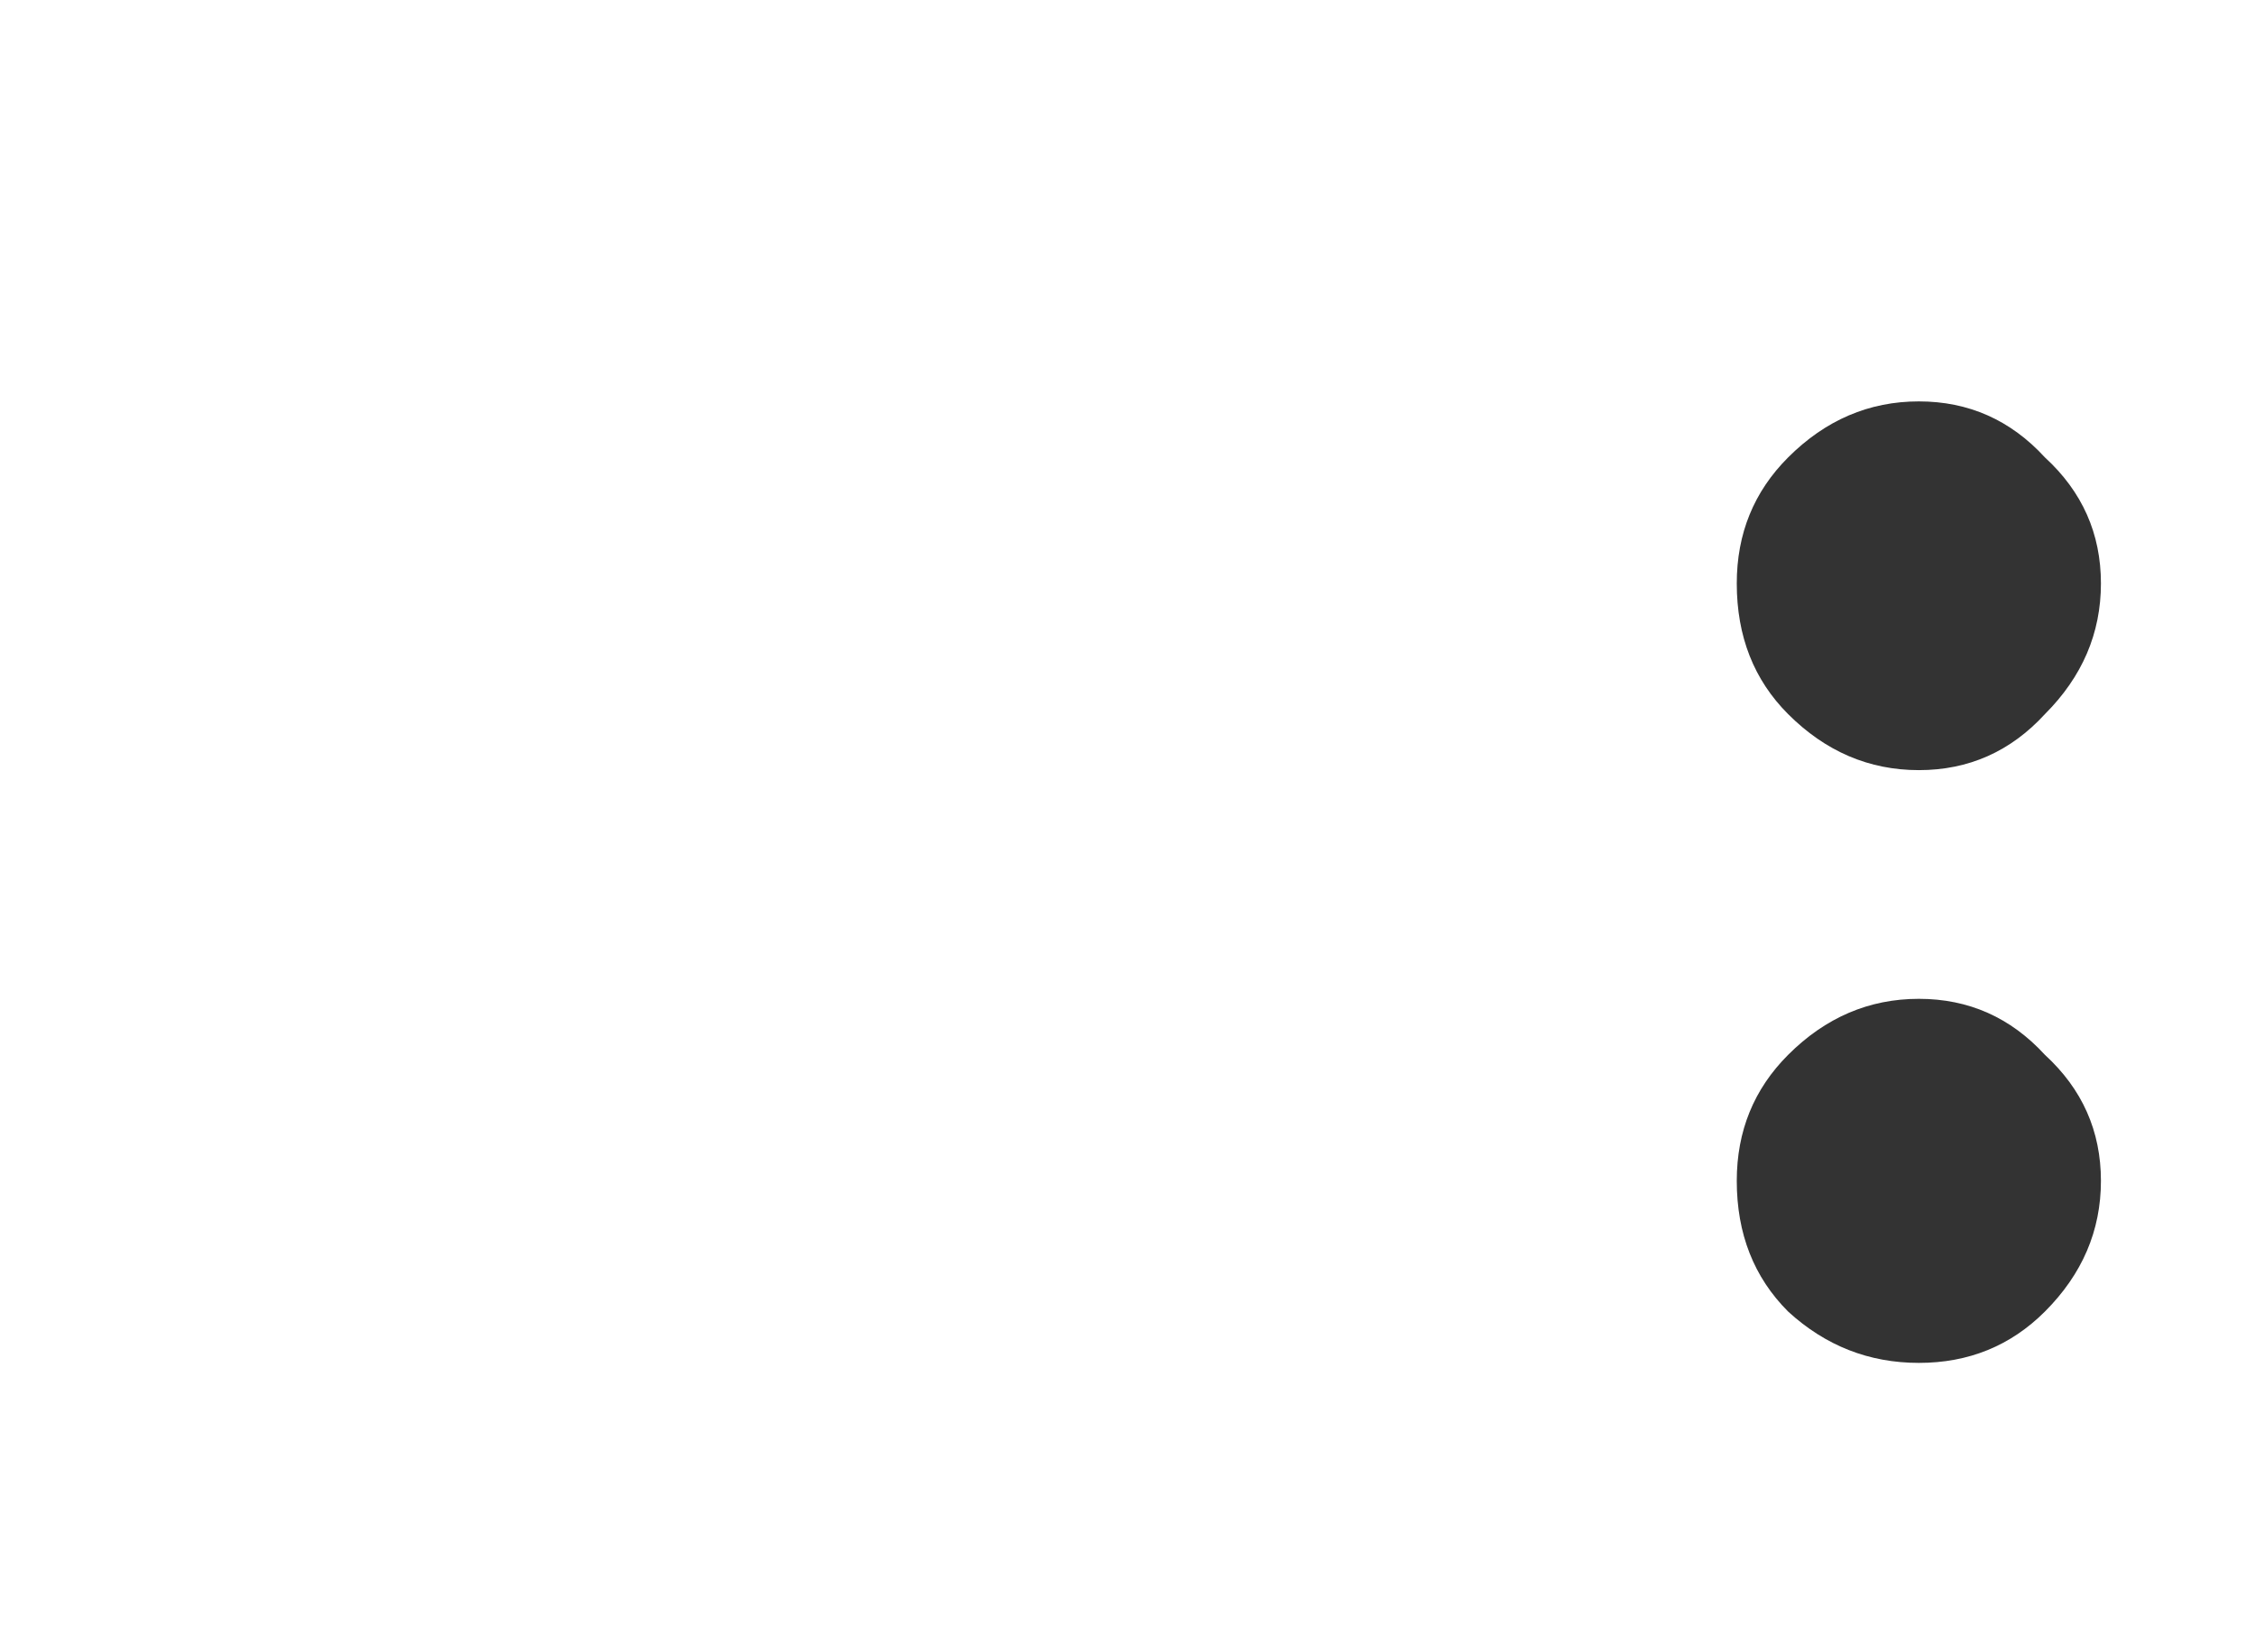 <?xml version="1.0" encoding="UTF-8" standalone="no"?>
<svg xmlns:xlink="http://www.w3.org/1999/xlink" height="17.7px" width="24.15px" xmlns="http://www.w3.org/2000/svg">
  <rect width="100%" height="100%" fill="#333333" stroke="none"/>
  <g transform="matrix(1.0, 0.0, 0.0, 1.0, 0.0, 0.0)">
    <path d="M24.15 0.0 L24.15 17.7 0.0 17.7 0.0 0.0 24.15 0.0 M21.9 11.3 Q21.35 10.7 20.55 10.7 19.75 10.7 19.15 11.3 18.6 11.85 18.6 12.65 18.6 13.5 19.15 14.05 19.75 14.6 20.55 14.6 21.35 14.6 21.9 14.05 22.5 13.45 22.5 12.65 22.5 11.85 21.9 11.3 M21.9 4.9 Q21.35 4.3 20.55 4.3 19.75 4.3 19.15 4.9 18.6 5.45 18.6 6.25 18.6 7.1 19.15 7.65 19.75 8.25 20.55 8.25 21.35 8.25 21.9 7.65 22.5 7.05 22.5 6.25 22.5 5.45 21.9 4.9" fill="#ffffff" fill-rule="evenodd" stroke="none"/>
  </g>
</svg>
